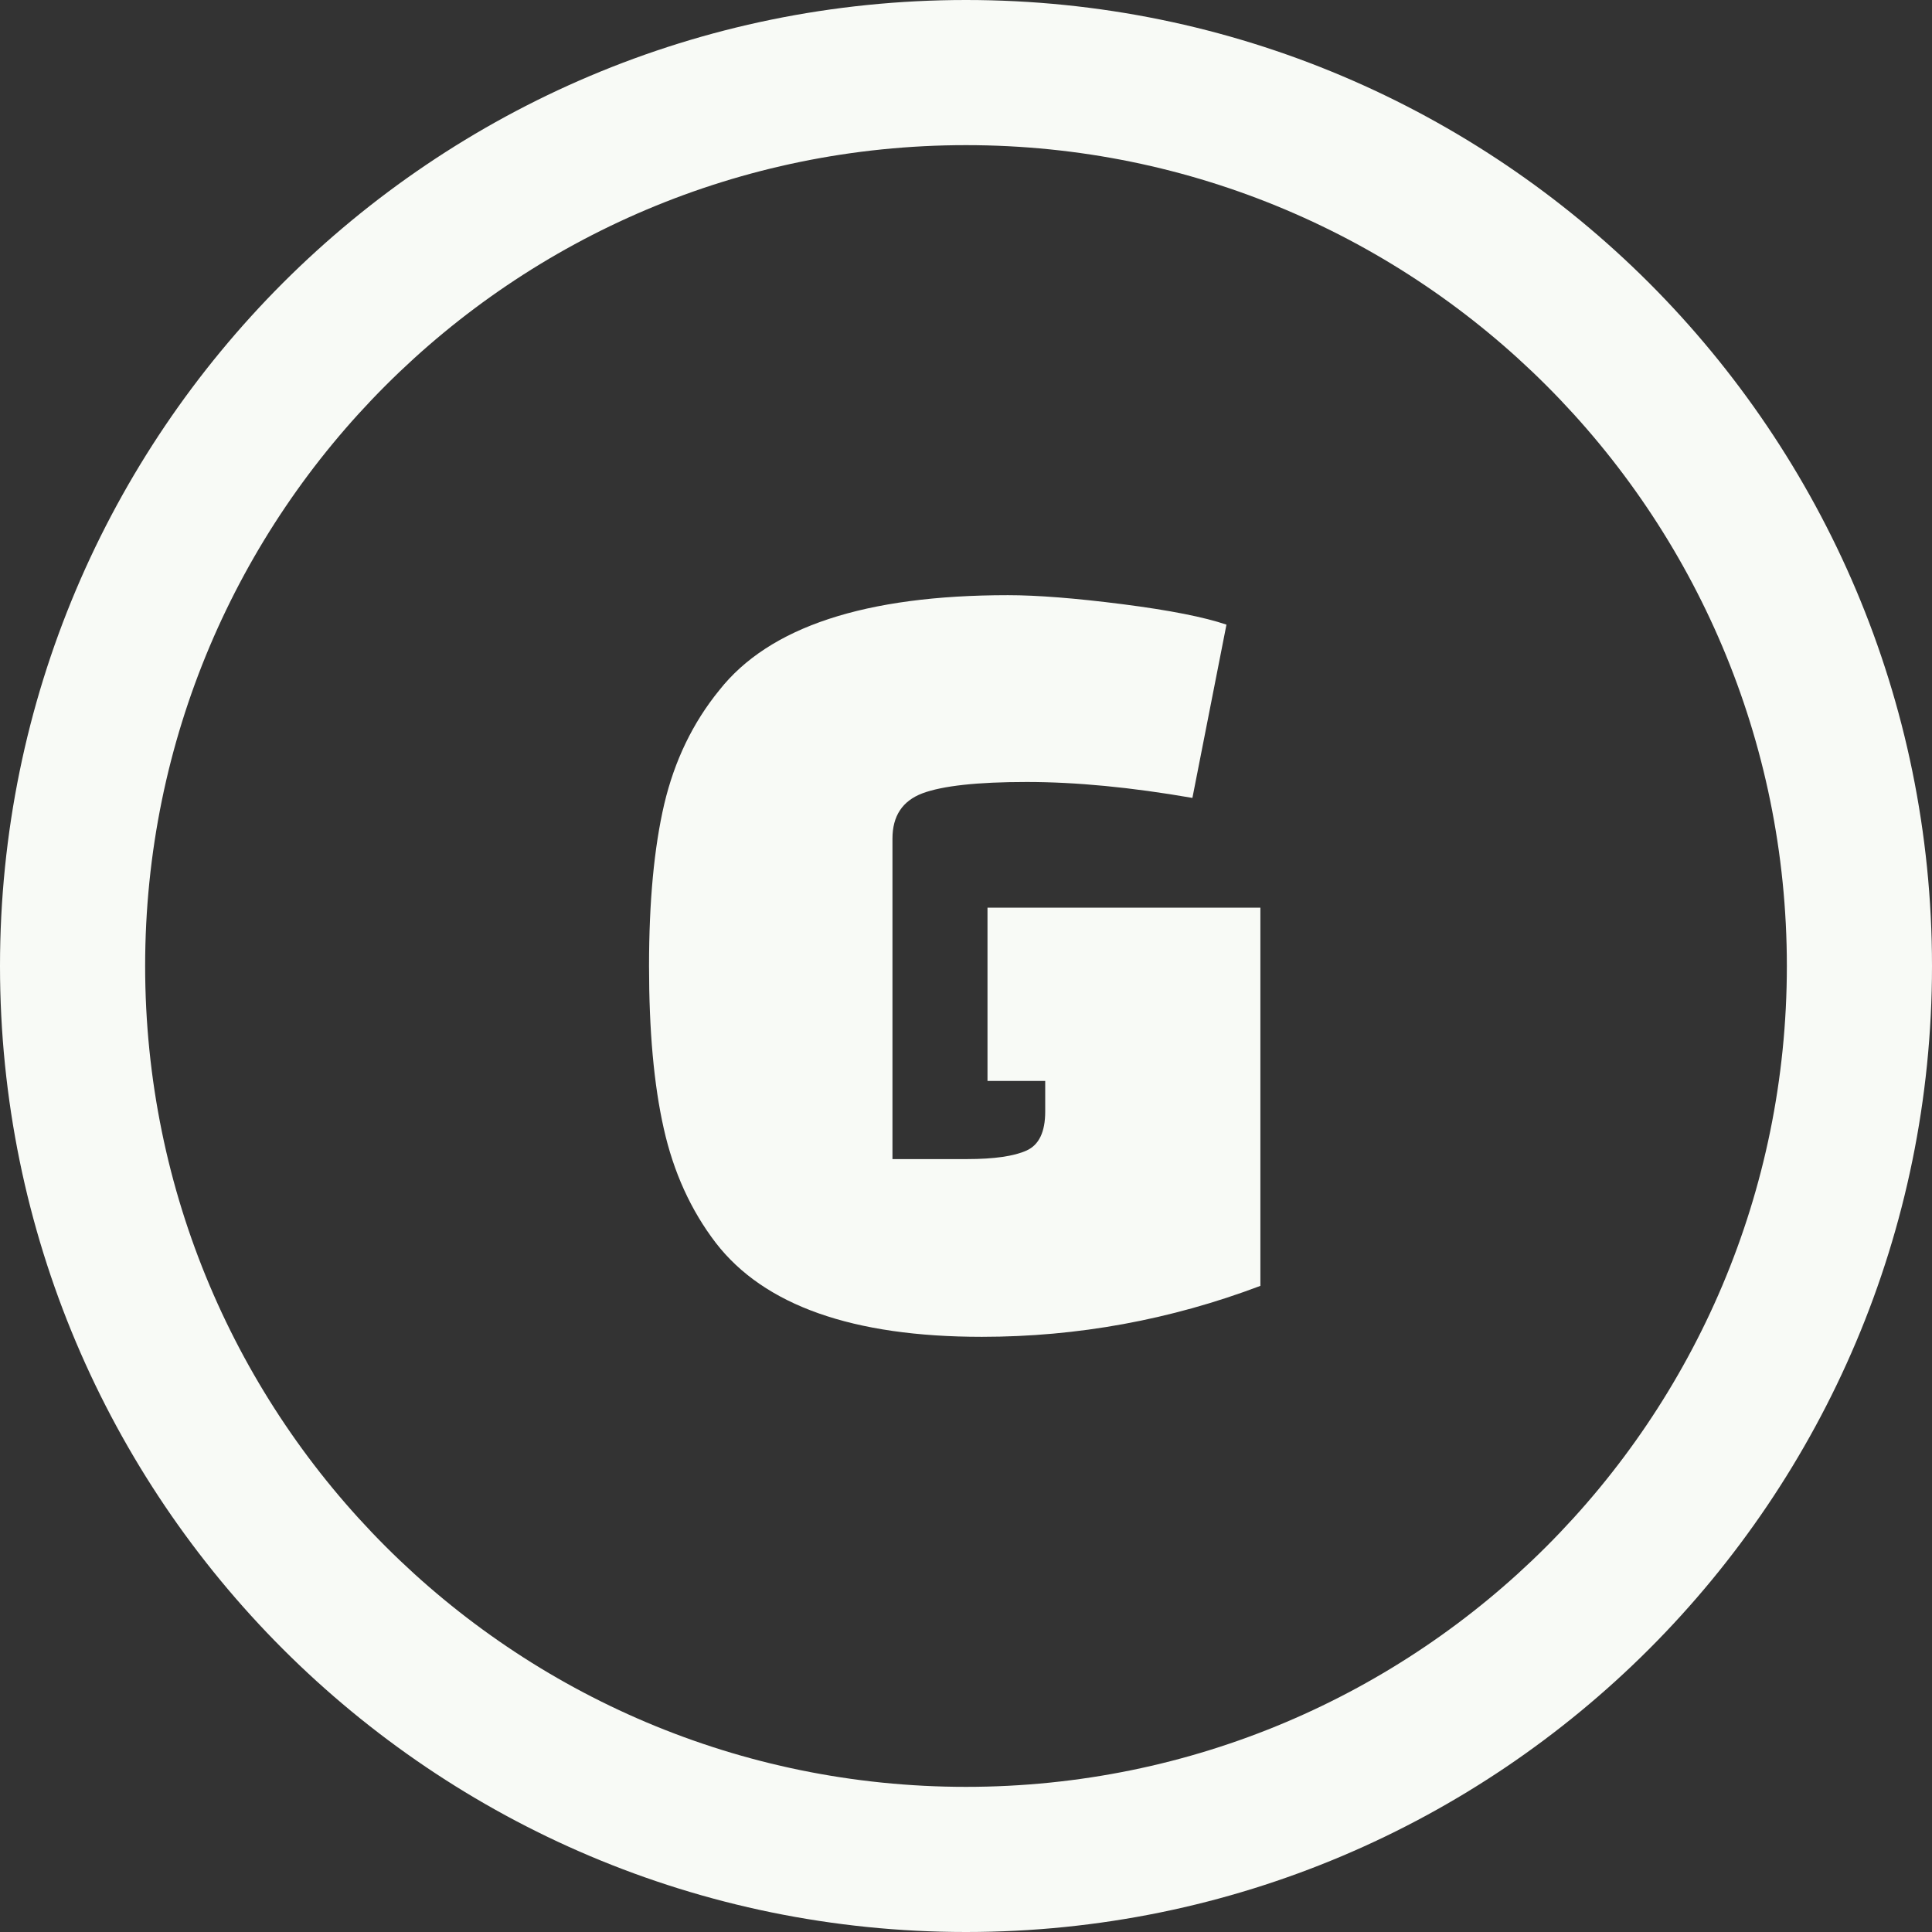 <svg width="16" height="16" viewBox="0 0 16 16" fill="none" xmlns="http://www.w3.org/2000/svg">
<rect x="0" y="0" width="16" height="16" fill="#333333" stroke="none"/>
<g clip-path="url(#clip0_1_143)">
<path d="M8 0C10.209 0 12.209 0.896 13.657 2.343C15.104 3.791 16 5.791 16 8C16 10.209 15.104 12.209 13.657 13.657C12.209 15.104 10.209 16 8 16C5.791 16 3.791 15.104 2.343 13.657C0.895 12.209 0 10.209 0 8C0 5.791 0.896 3.791 2.343 2.343C3.791 0.896 5.791 0 8 0ZM8.656 9.205V8.952H8.178V7.517H10.438V10.649C9.694 10.93 8.925 11.071 8.131 11.071C7.062 11.071 6.328 10.811 5.928 10.293C5.722 10.024 5.578 9.708 5.497 9.346C5.415 8.983 5.375 8.534 5.375 8C5.375 7.466 5.417 7.019 5.501 6.659C5.586 6.3 5.737 5.986 5.956 5.717C6.369 5.192 7.165 4.929 8.347 4.929C8.591 4.929 8.908 4.954 9.299 5.004C9.689 5.054 9.975 5.111 10.157 5.173L9.875 6.608C9.369 6.52 8.911 6.476 8.502 6.476C8.092 6.476 7.805 6.508 7.639 6.57C7.473 6.633 7.391 6.758 7.391 6.945V9.599H8.009C8.234 9.599 8.398 9.575 8.502 9.528C8.605 9.481 8.656 9.374 8.656 9.205ZM12.807 3.193C11.577 1.963 9.877 1.202 8 1.202C6.123 1.202 4.423 1.963 3.193 3.193C1.963 4.423 1.202 6.123 1.202 8C1.202 9.877 1.963 11.577 3.193 12.807C4.423 14.037 6.123 14.798 8 14.798C9.877 14.798 11.577 14.037 12.807 12.807C14.037 11.577 14.798 9.877 14.798 8C14.798 6.123 14.037 4.423 12.807 3.193Z" fill="#F8FAF6"/>
</g>
<defs>
<clipPath id="clip0_1_143">
<rect width="16" height="16" fill="white"/>
</clipPath>
</defs>
</svg>
